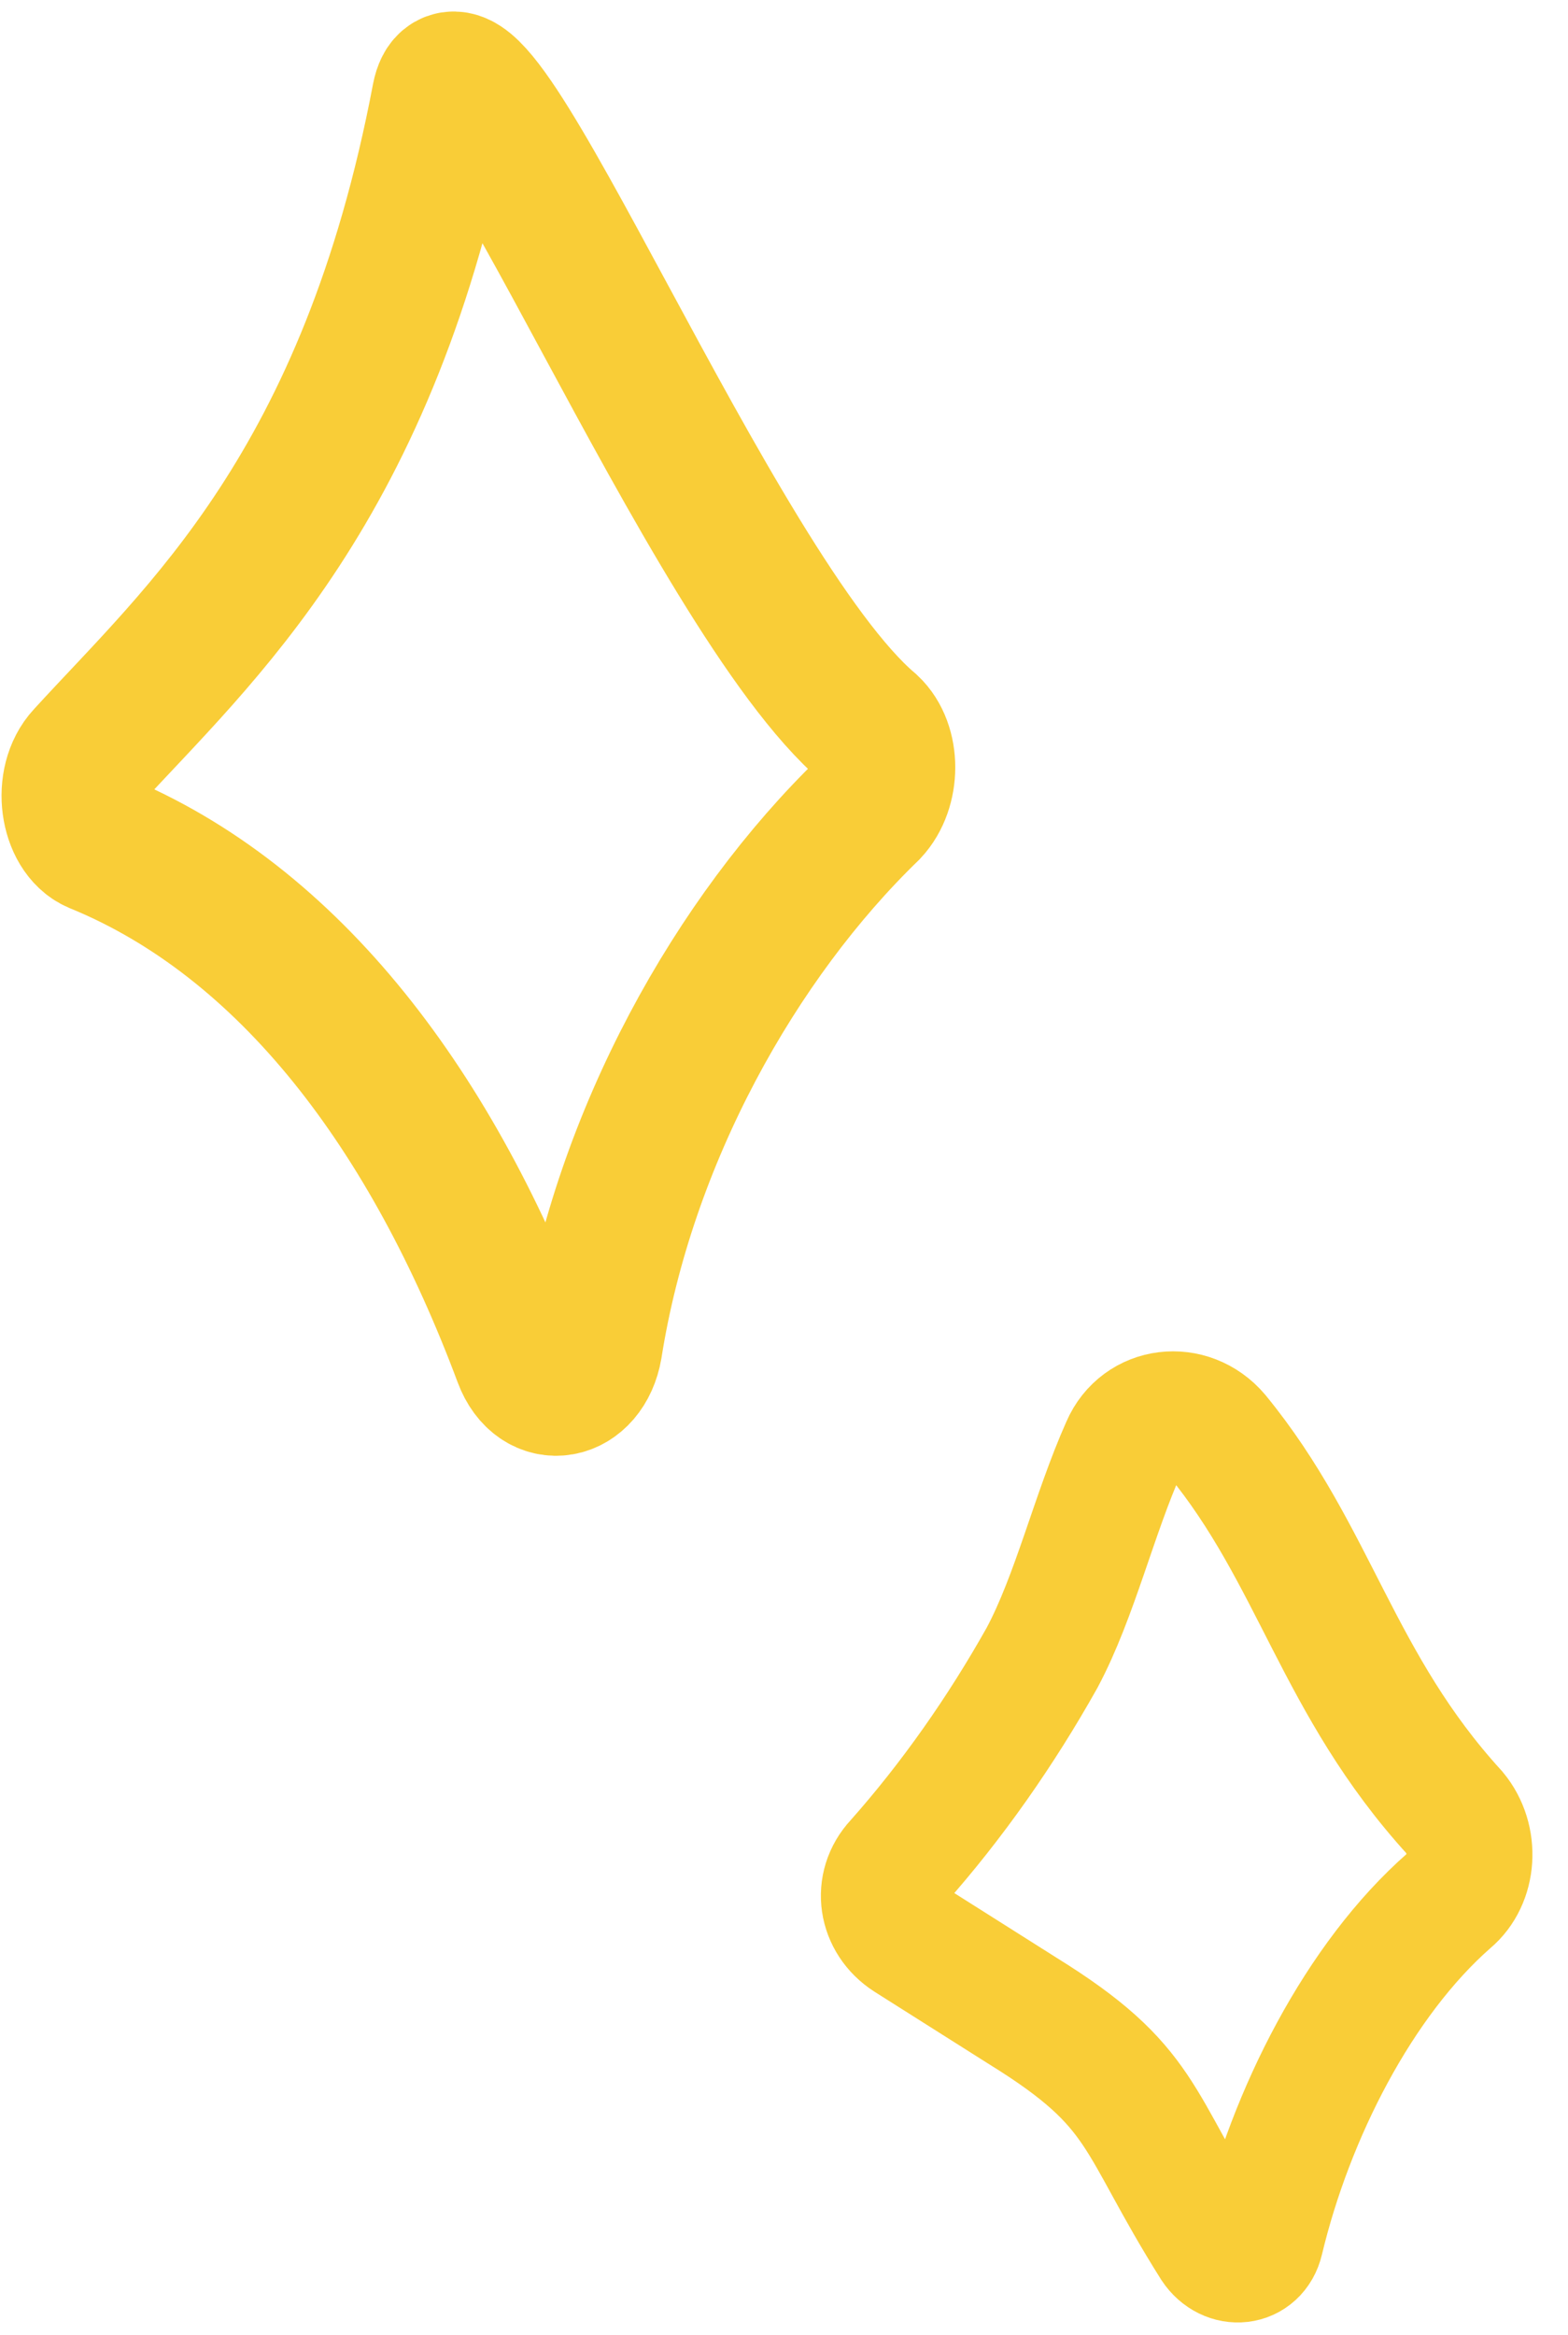 <svg width="43" height="64" viewBox="0 0 43 64" fill="none" xmlns="http://www.w3.org/2000/svg">
<path d="M2.654 23.08C7.963 25.248 11.875 30.483 14.389 37.214C14.809 38.335 15.996 38.111 16.206 36.914C17.114 31.156 20.187 25.697 23.82 22.182C24.378 21.584 24.378 20.462 23.82 19.939C19.489 16.274 12.783 -0.477 12.154 2.664C10.128 13.358 5.448 17.396 2.375 20.761C1.746 21.434 1.956 22.78 2.654 23.08Z" stroke="#F9CD37" stroke-width="3.916" stroke-miterlimit="10" stroke-linecap="round"/>
<path d="M28.054 55.123C31.425 57.209 31.126 58.106 33.299 61.555C33.673 62.116 34.422 62.036 34.572 61.395C35.396 57.946 37.269 54.257 39.741 52.091C40.415 51.53 40.49 50.407 39.891 49.685C36.67 46.156 36.07 42.628 33.373 39.339C32.624 38.457 31.276 38.618 30.826 39.66C30.002 41.505 29.478 43.75 28.579 45.435C27.455 47.44 26.107 49.364 24.609 51.049C24.009 51.69 24.159 52.653 24.908 53.134L28.054 55.123Z" stroke="#F9CD37" stroke-width="3.455" stroke-miterlimit="10" stroke-linecap="round"/>
</svg>
